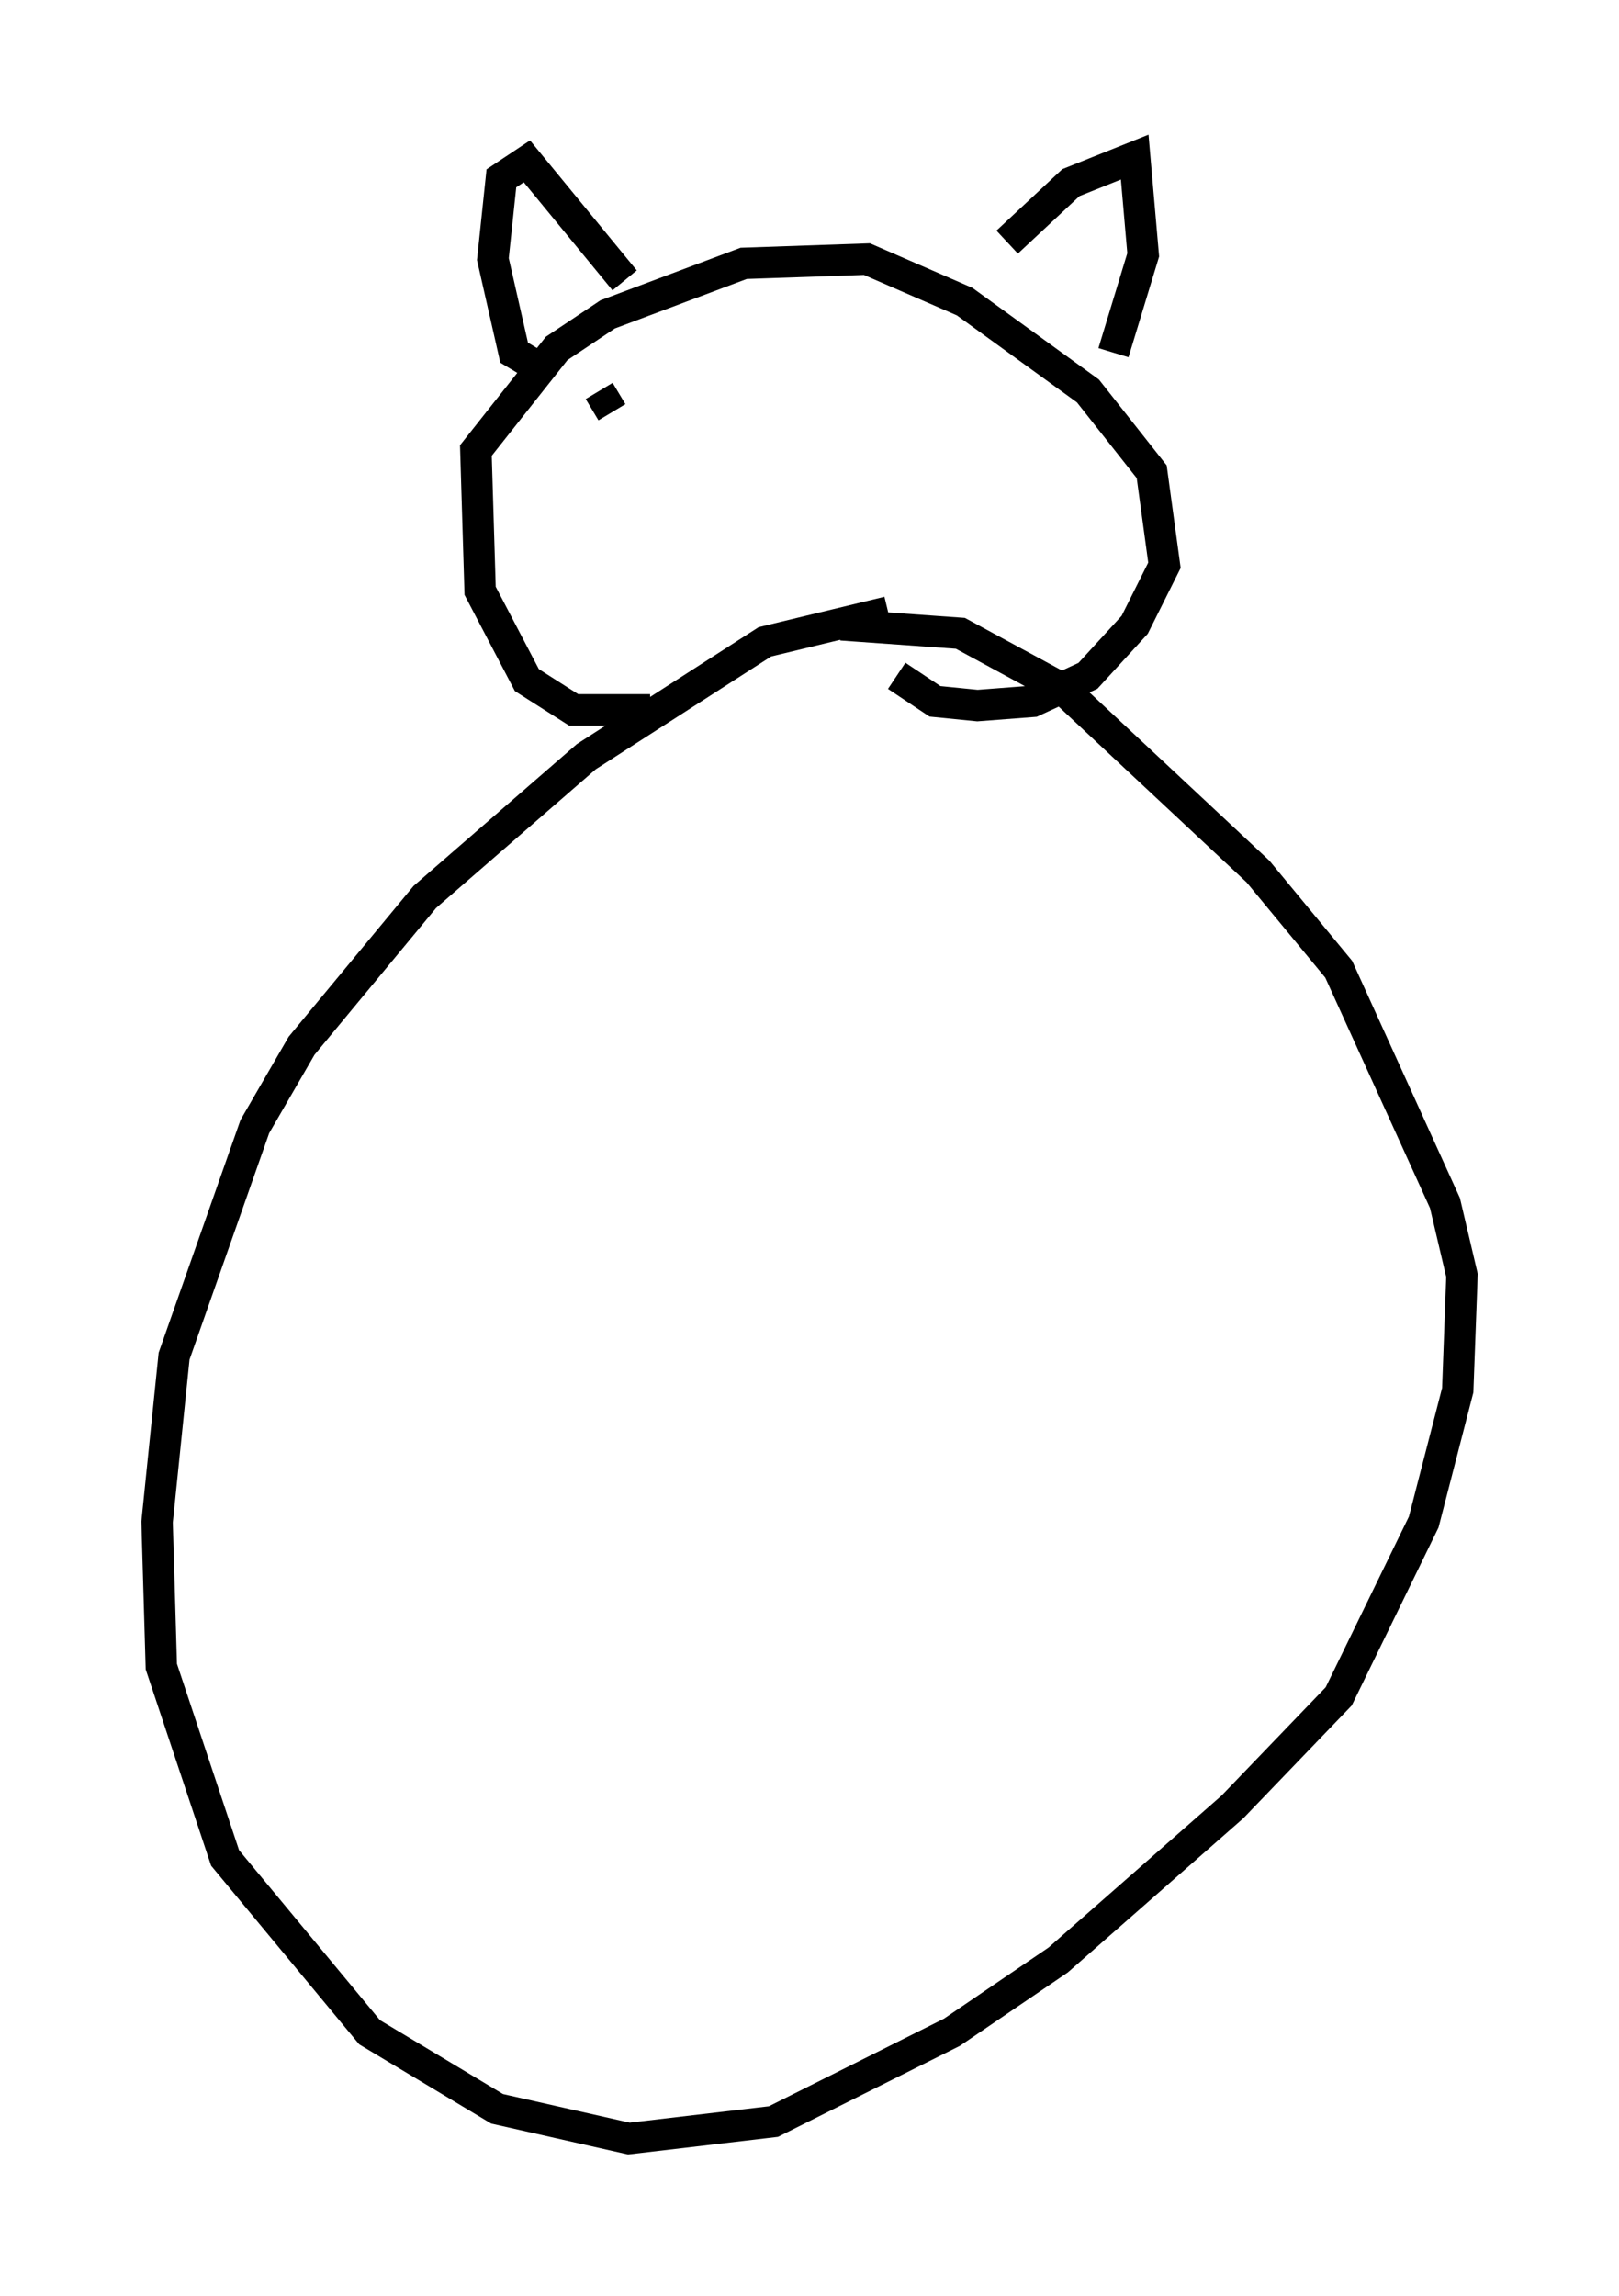 <?xml version="1.0" encoding="utf-8" ?>
<svg baseProfile="full" height="73.058" version="1.1" width="51.542" xmlns="http://www.w3.org/2000/svg" xmlns:ev="http://www.w3.org/2001/xml-events" xmlns:xlink="http://www.w3.org/1999/xlink"><defs /><rect fill="white" height="73.058" width="51.542" x="0" y="0" /><path d="M29.492, 20.155 m-1.218, -0.677 l-3.924, 0.947 -5.683, 3.654 l-5.142, 4.465 -3.924, 4.736 l-1.488, 2.571 -2.571, 7.307 l-0.541, 5.277 0.135, 4.601 l2.03, 6.089 4.601, 5.548 l4.059, 2.436 4.195, 0.947 l4.601, -0.541 5.683, -2.842 l3.383, -2.3 5.548, -4.871 l3.383, -3.518 2.706, -5.548 l1.083, -4.195 0.135, -3.654 l-0.541, -2.3 -3.383, -7.442 l-2.571, -3.112 -6.225, -5.819 l-3.248, -1.759 -3.789, -0.271 m-6.089, 2.706 l-2.436, 0.0 -1.488, -0.947 l-1.488, -2.842 -0.135, -4.465 l2.571, -3.248 1.624, -1.083 l4.33, -1.624 3.924, -0.135 l3.112, 1.353 3.924, 2.842 l2.03, 2.571 0.406, 2.977 l-0.947, 1.894 -1.488, 1.624 l-1.759, 0.812 -1.759, 0.135 l-1.353, -0.135 -1.218, -0.812 m-11.502, -9.878 l-0.677, -0.406 -0.677, -2.977 l0.271, -2.571 0.812, -0.541 l3.112, 3.789 m12.178, -1.218 l2.03, -1.894 2.03, -0.812 l0.271, 3.112 -0.947, 3.112 m-16.373, 1.218 l0.406, 0.677 m12.72, -1.488 l0.0, 0.0 " fill="none" stroke="black" stroke-width="1" /></svg>